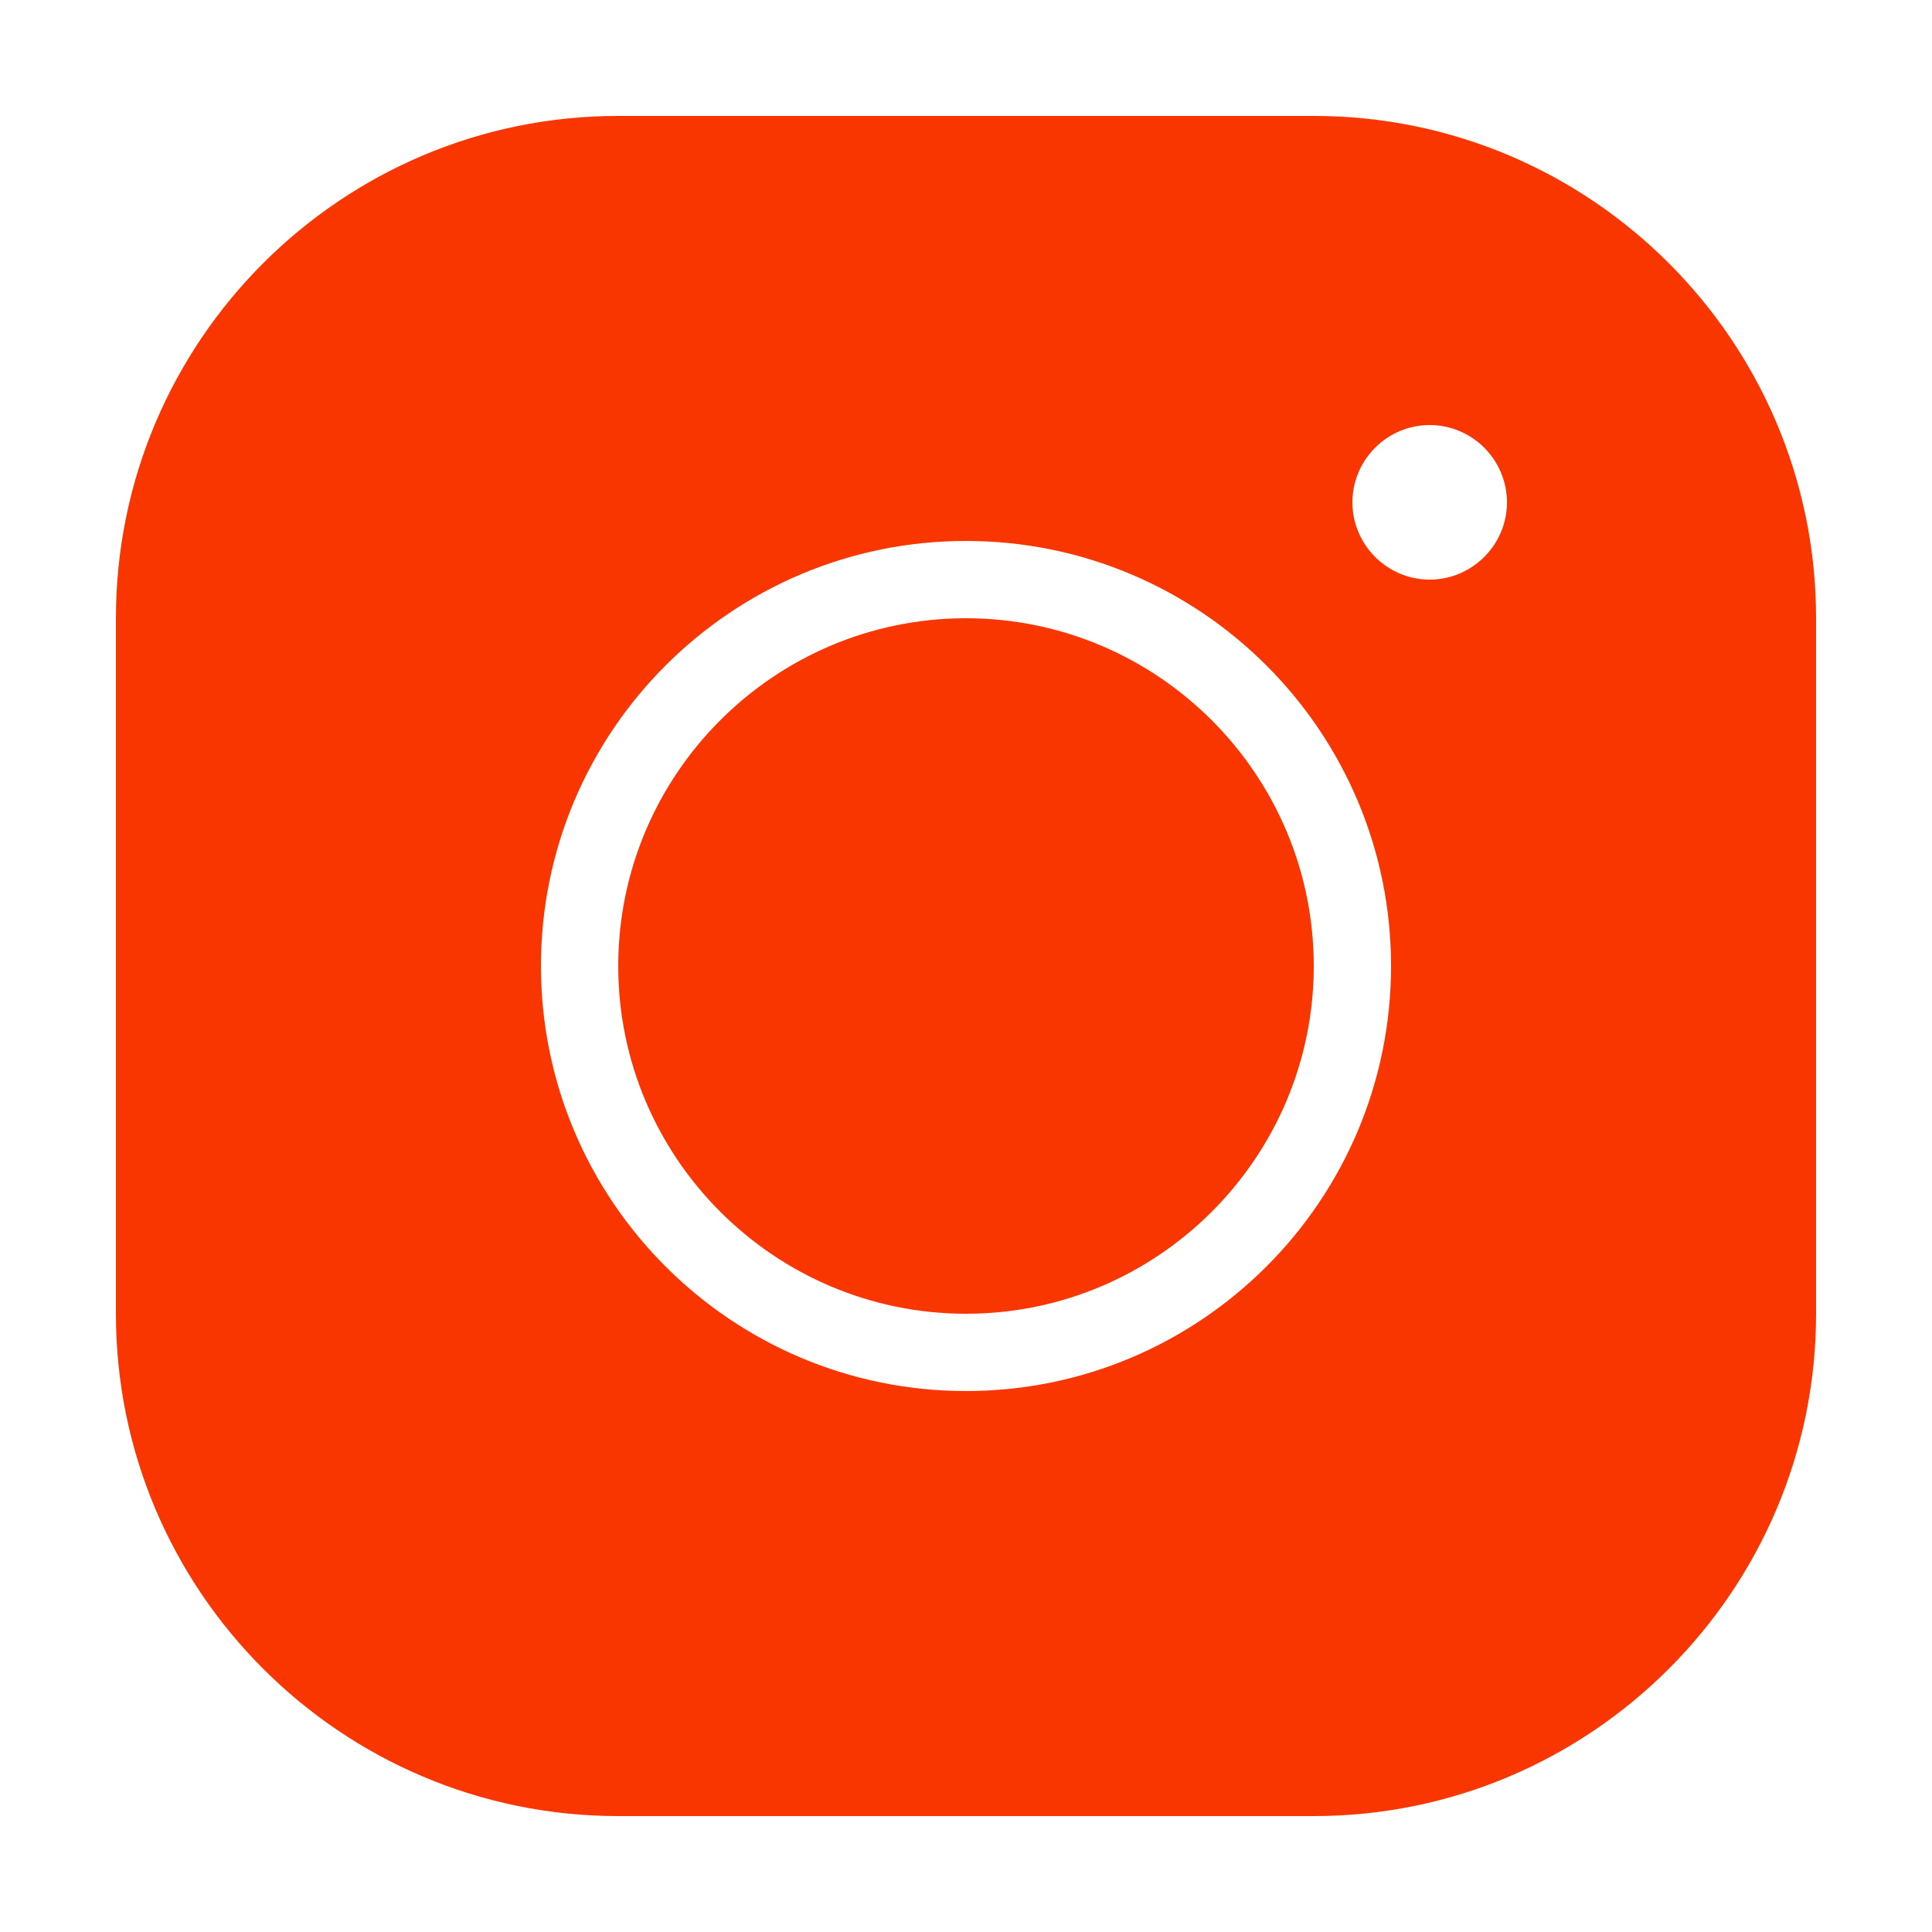 <svg xmlns="http://www.w3.org/2000/svg" x="0px" y="0px"
width="28" height="28"
viewBox="0 0 172 172"
style=" fill:#000000;"><g fill="none" fill-rule="nonzero" stroke="none" stroke-width="1" stroke-linecap="butt" stroke-linejoin="miter" stroke-miterlimit="10" stroke-dasharray="" stroke-dashoffset="0" font-family="none" font-weight="none" font-size="none" text-anchor="none" style="mix-blend-mode: normal"><path d="M0,172v-172h172v172z" fill="none"></path><g fill="#fa3600"><path d="M55.04,10.32c-24.665,0 -44.72,20.055 -44.72,44.72v61.92c0,24.665 20.055,44.72 44.72,44.72h61.92c24.665,0 44.72,-20.055 44.72,-44.72v-61.92c0,-24.665 -20.055,-44.72 -44.72,-44.72zM127.28,37.84c3.784,0 6.88,3.096 6.88,6.88c0,3.784 -3.096,6.88 -6.88,6.88c-3.784,0 -6.88,-3.096 -6.88,-6.88c0,-3.784 3.096,-6.88 6.88,-6.88zM86,48.16c20.881,0 37.84,16.959 37.84,37.84c0,20.881 -16.959,37.84 -37.84,37.84c-20.881,0 -37.84,-16.959 -37.84,-37.84c0,-20.881 16.959,-37.84 37.84,-37.84zM86,55.04c-17.062,0 -30.96,13.898 -30.96,30.96c0,17.062 13.898,30.96 30.96,30.96c17.062,0 30.96,-13.898 30.96,-30.96c0,-17.062 -13.898,-30.96 -30.96,-30.96z"></path></g></g></svg>